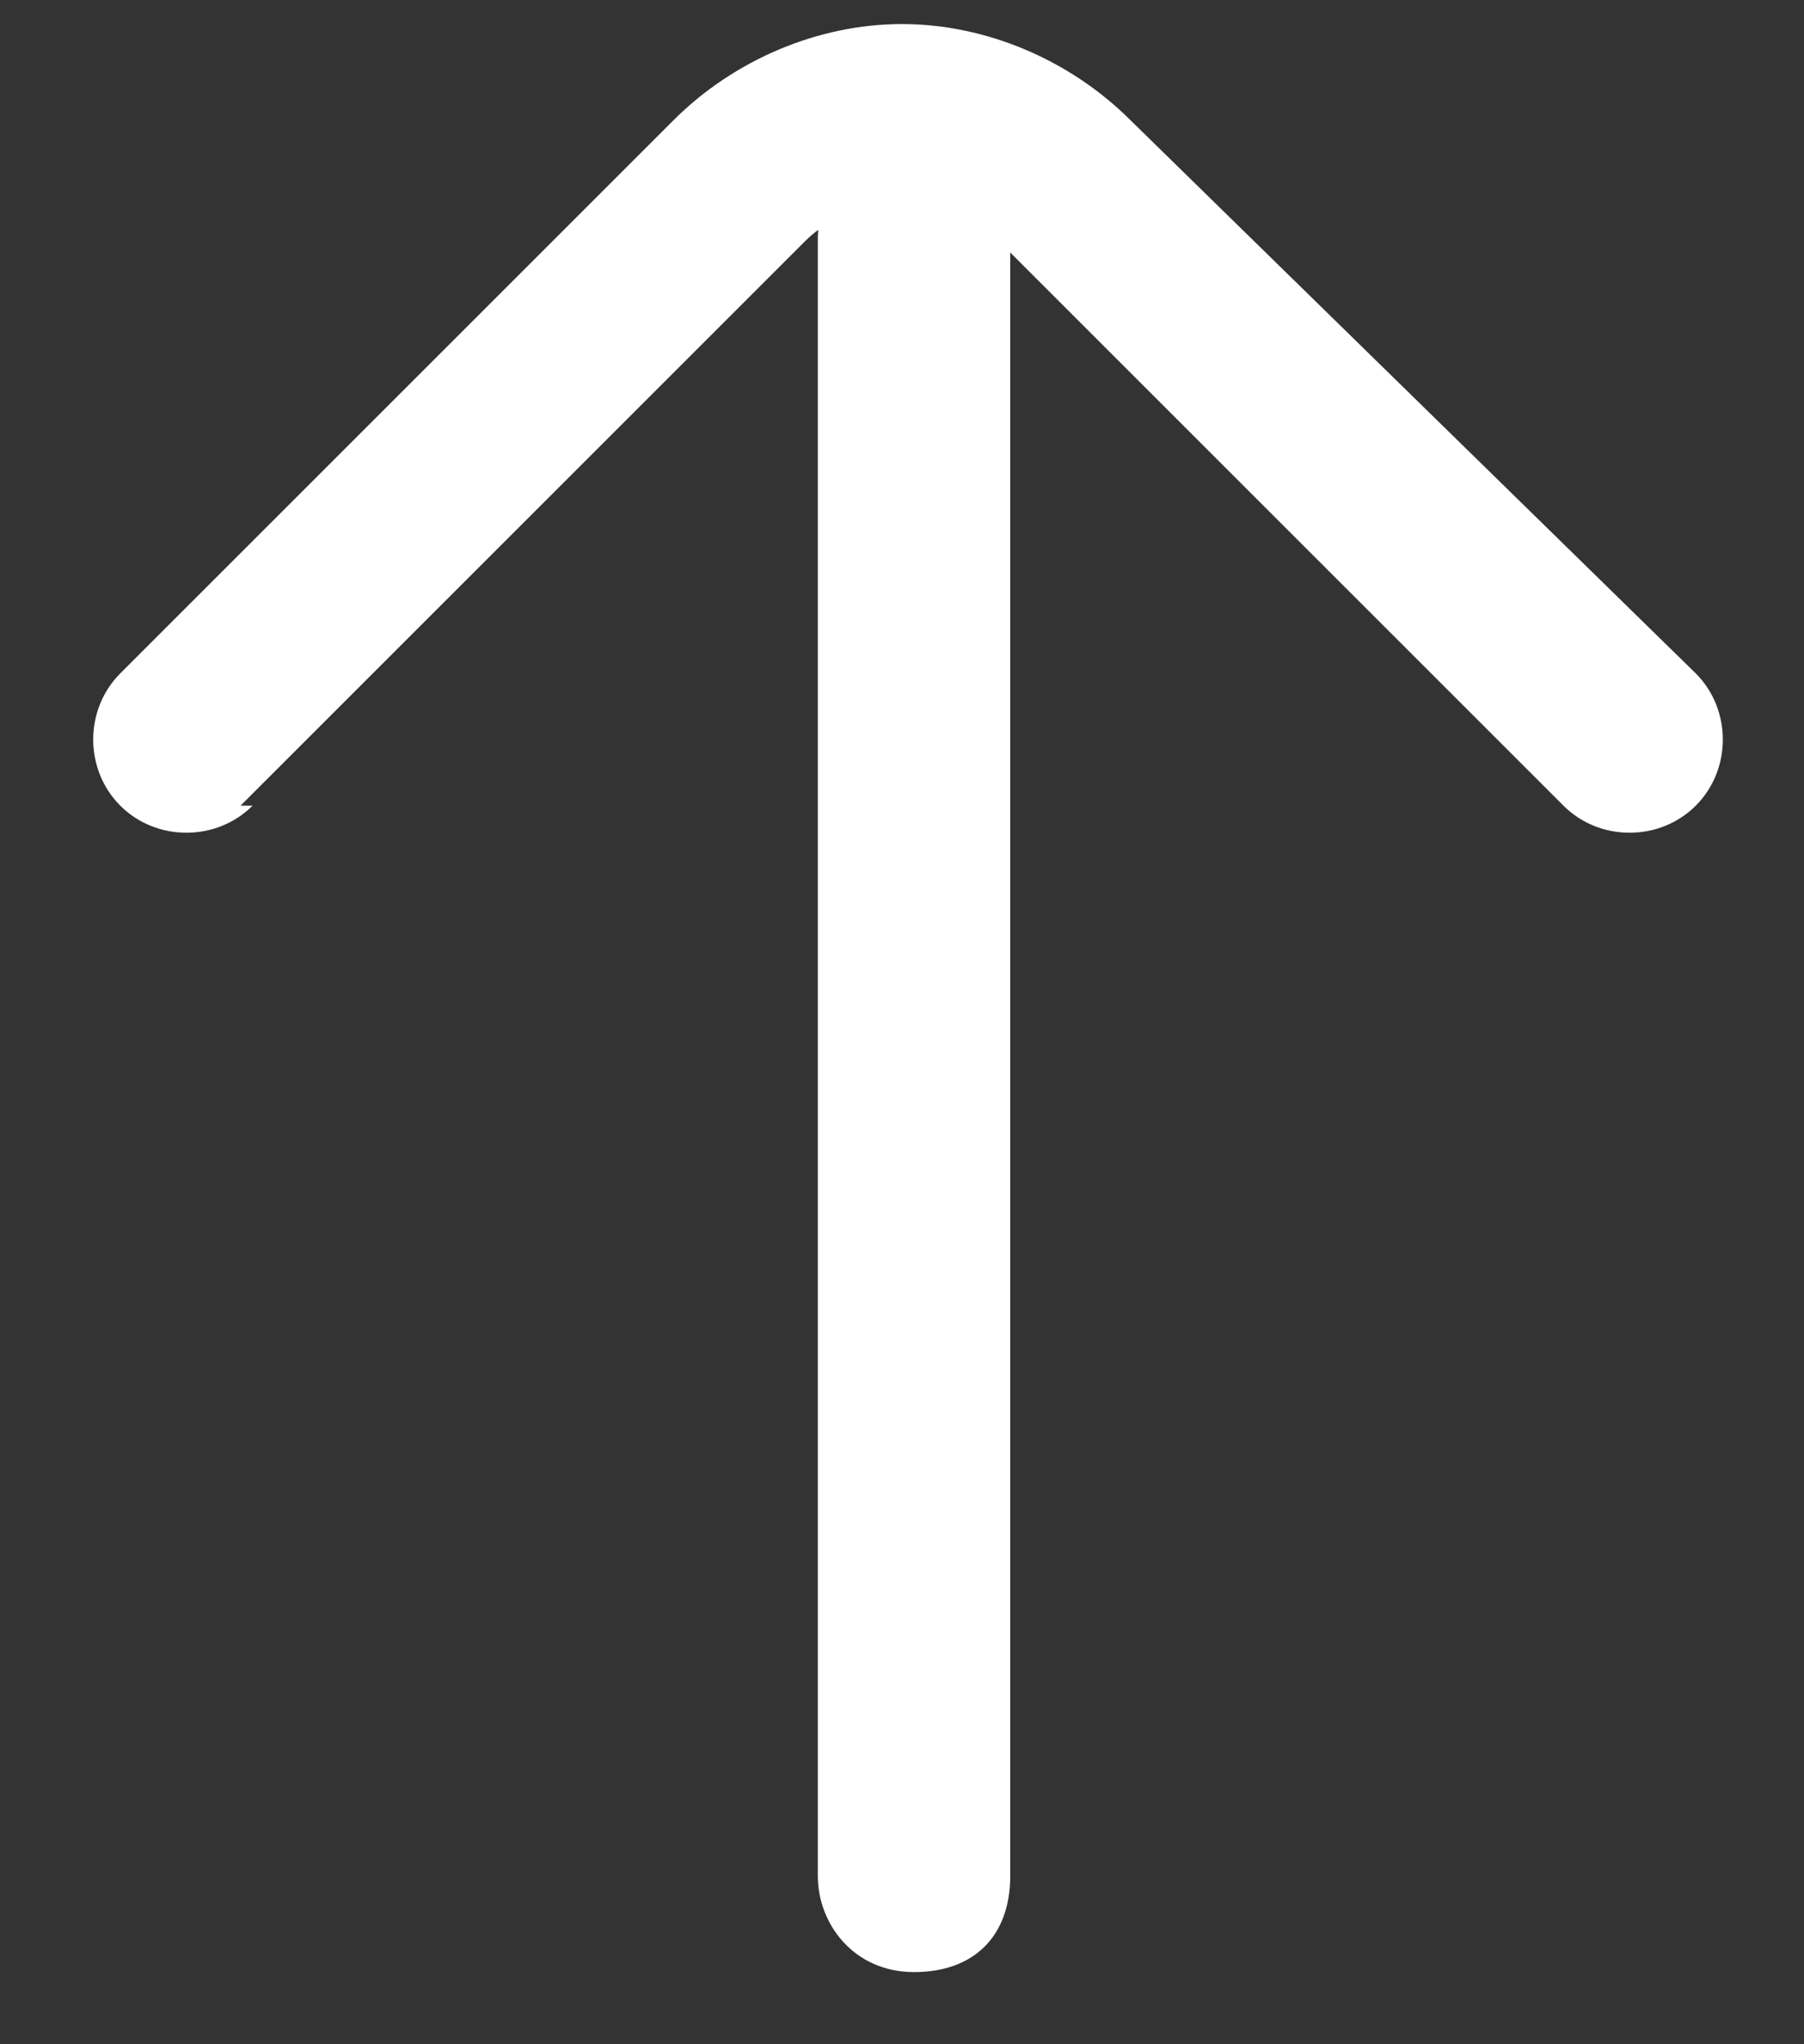 <?xml version="1.0" encoding="UTF-8"?>
<svg xmlns="http://www.w3.org/2000/svg" version="1.1" viewBox="0 0 15 17">
  <rect x="0" y="0" width="15" height="17" fill="#333333" stroke="none"/>
  <defs>
    <style>
      .cls-1 {
        fill: #fff;
      }
    </style>
  </defs>
  <!-- Generator: Adobe Illustrator 28.7.1, SVG Export Plug-In . SVG Version: 1.2.0 Build 142)  -->
  <g>
    <g id="Layer_1">
      <path class="cls-1" d="M6.8,2v13.6c0,.4.3.8.8.8s.8-.3.8-.8V2c0-.4-.3-.8-.8-.8s-.8.3-.8.8Z"/>
      <path class="cls-1" d="M2,6.7L6.7,2c.2-.2.5-.3.8-.3s.6.1.8.3l4.7,4.7c.3.3.8.3,1.1,0,.3-.3.3-.8,0-1.1L9.4,1c-.5-.5-1.2-.8-1.9-.8s-1.4.3-1.9.8L1,5.6c-.3.3-.3.8,0,1.1.3.3.8.3,1.1,0h0Z"/>
    </g>
  </g>
</svg>